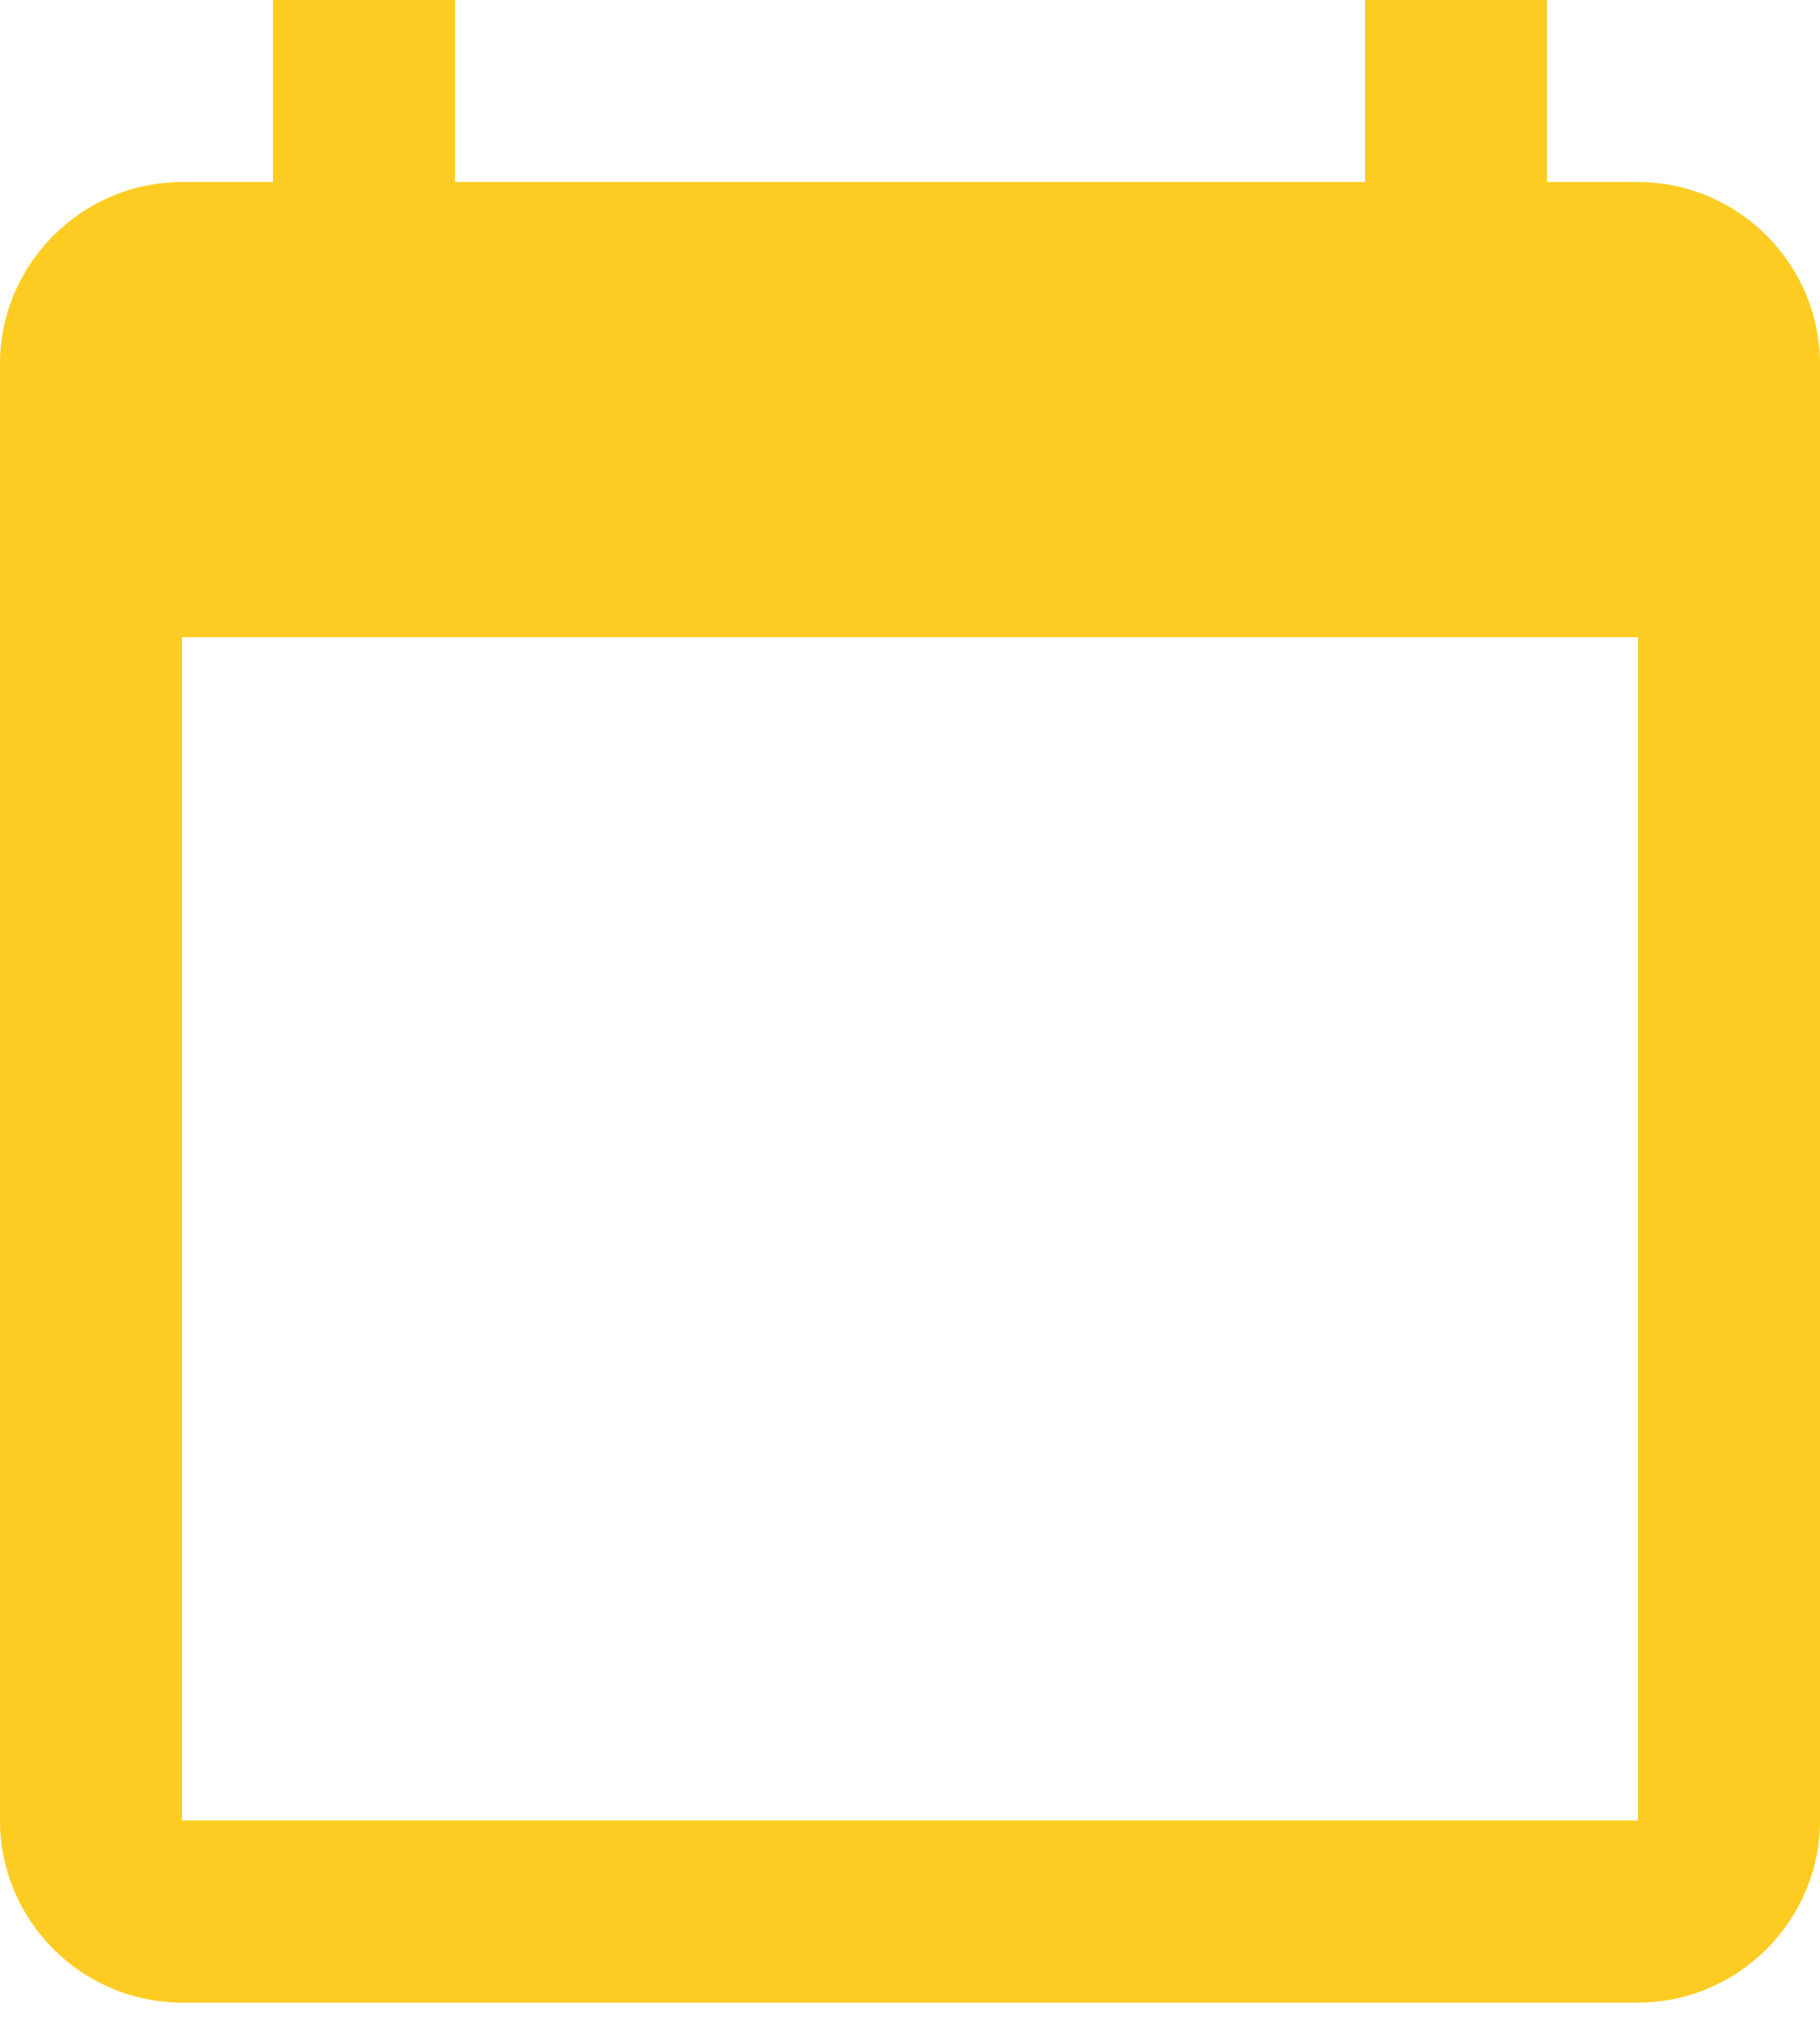 <svg width="25" height="28" viewBox="0 0 25 28" fill="none" xmlns="http://www.w3.org/2000/svg">
<path d="M22.5 2.5H21.25V0H18.75V2.5H6.25V0H3.75V2.5H2.5C1.125 2.5 0 3.625 0 5V25C0 26.375 1.125 27.5 2.5 27.5H22.5C23.875 27.5 25 26.375 25 25V5C25 3.625 23.875 2.5 22.5 2.5ZM22.5 25H2.5V8.75H22.5V25Z" fill="#FDCC22"/>
</svg>
